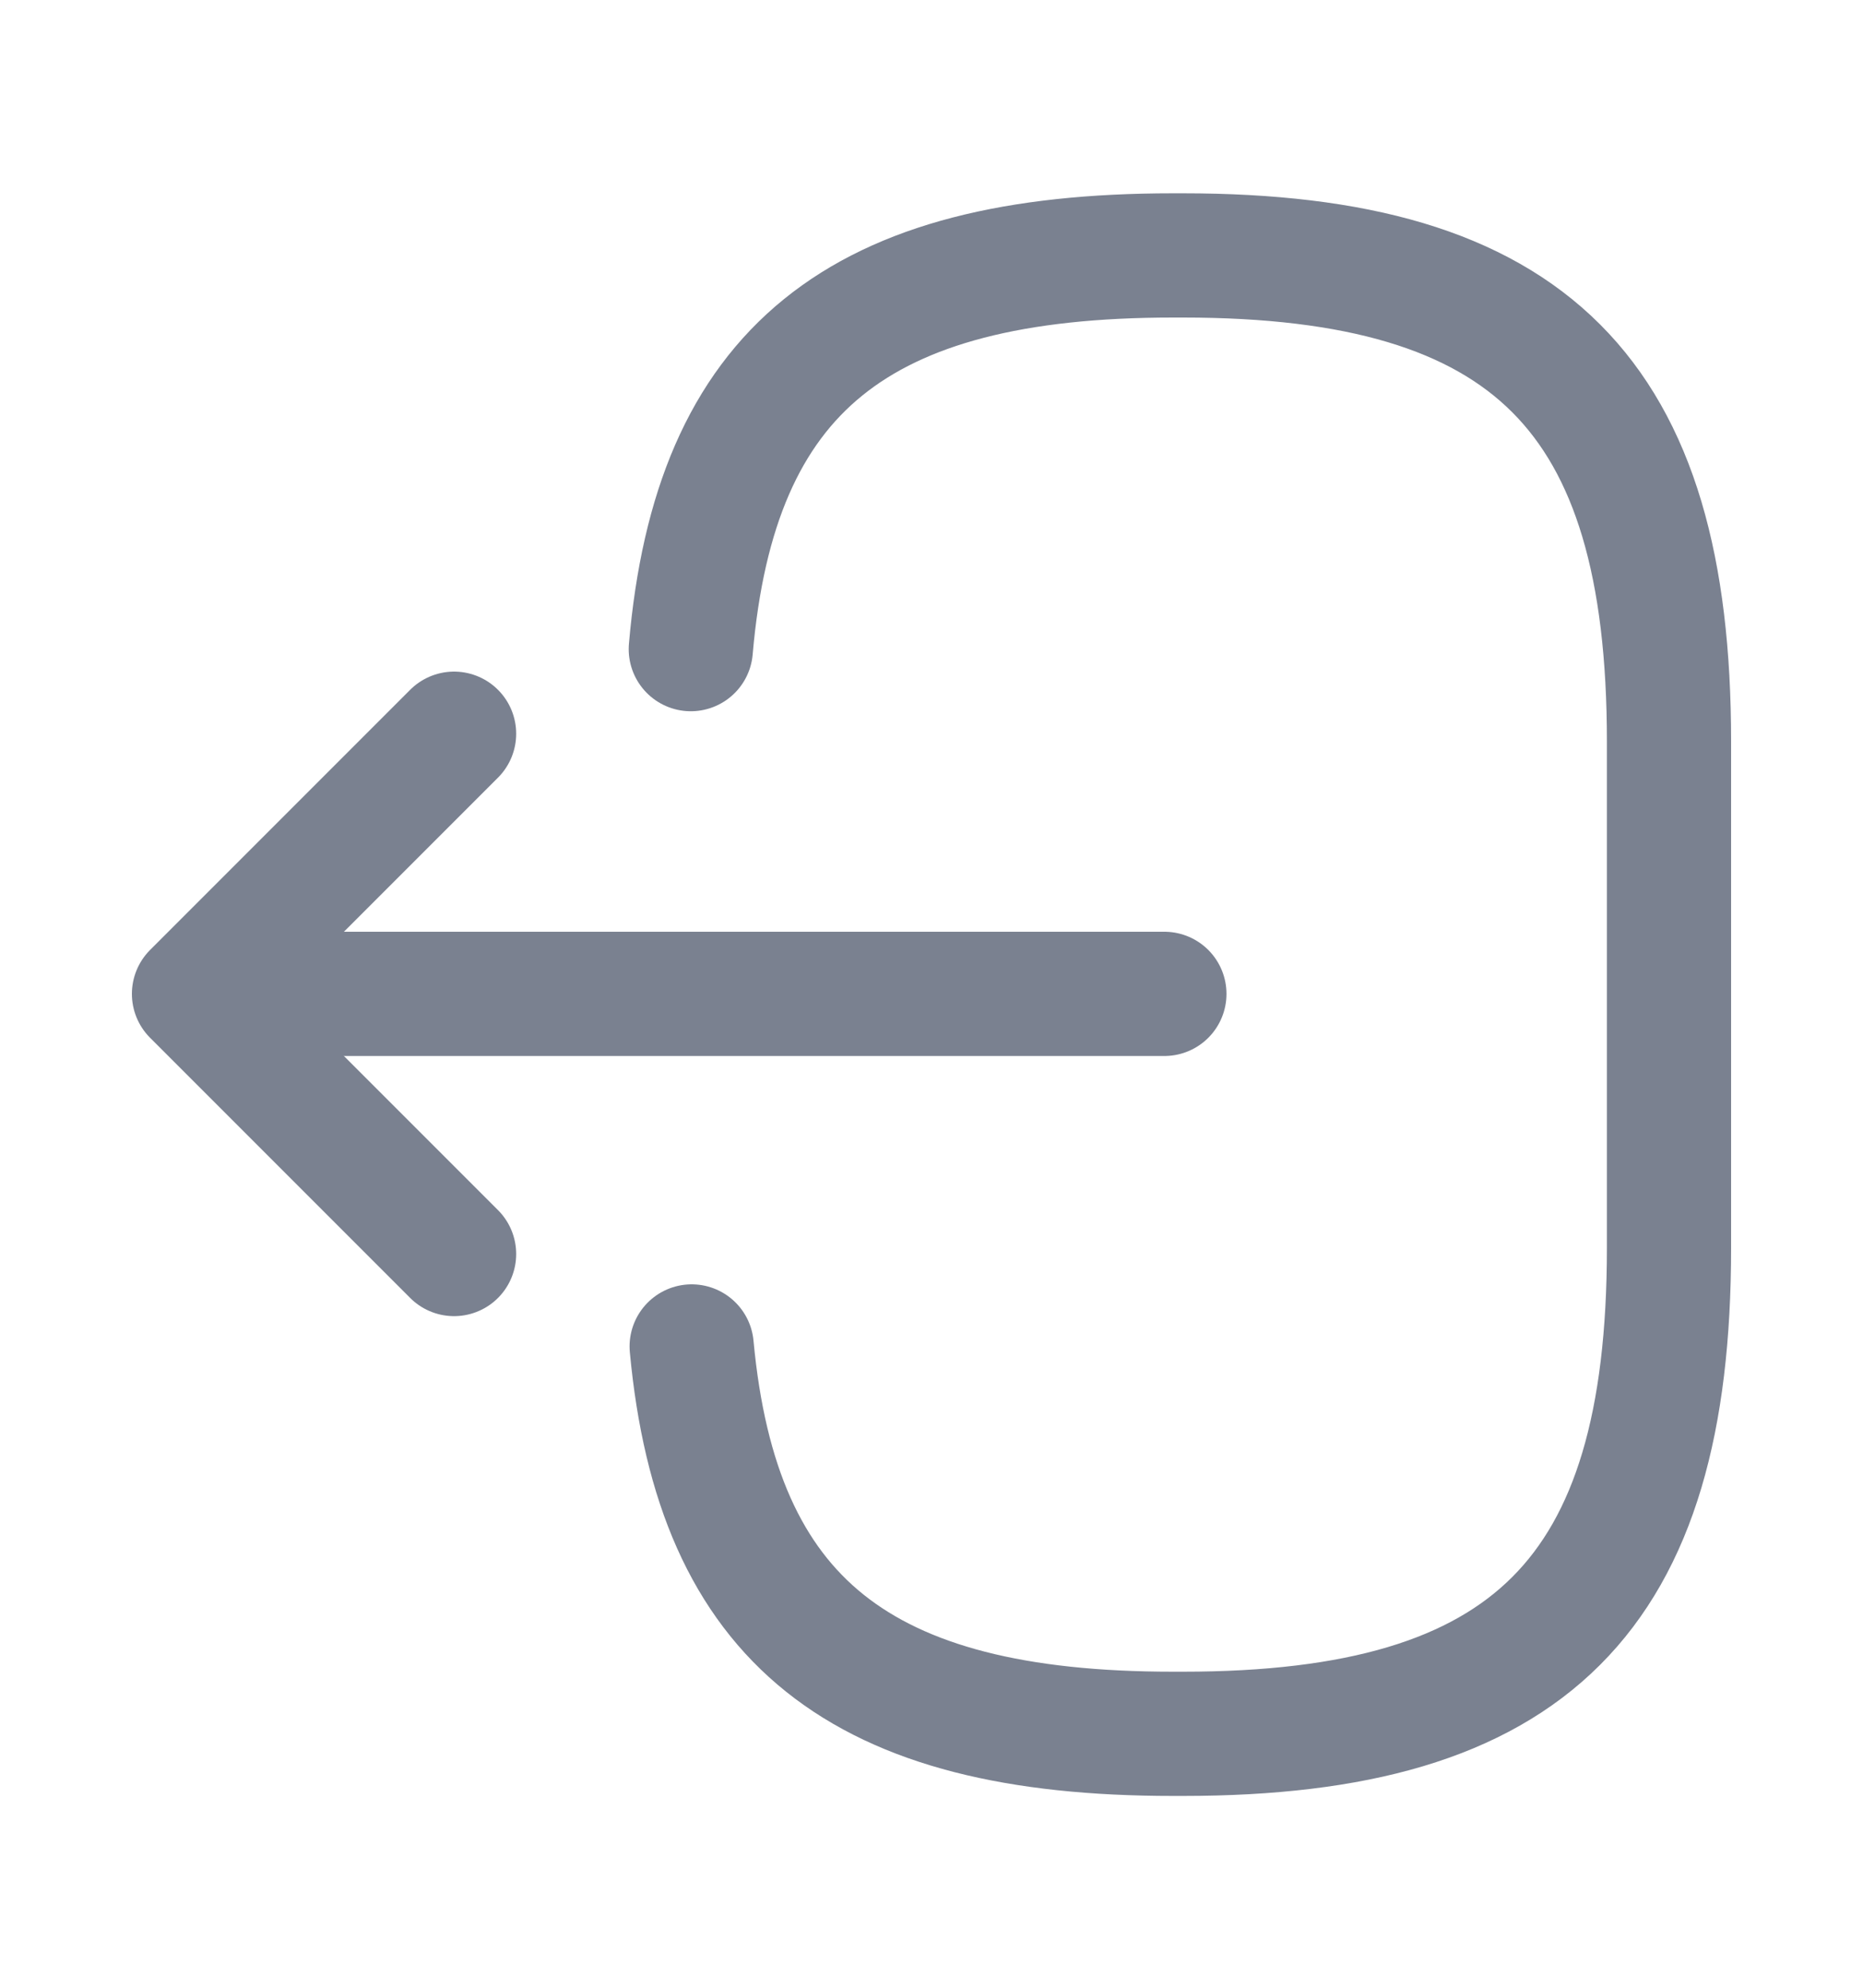 <svg width="15" height="16" viewBox="0 0 15 16" fill="none" xmlns="http://www.w3.org/2000/svg">
<path d="M5.562 5.225C5.756 2.975 6.912 2.056 9.444 2.056H9.525C12.319 2.056 13.438 3.175 13.438 5.969V10.044C13.438 12.838 12.319 13.956 9.525 13.956H9.444C6.931 13.956 5.775 13.05 5.569 10.838" stroke="#7A8190" stroke-linecap="round" stroke-linejoin="round"/>
<path d="M9.375 8H2.263" stroke="#7A8190" stroke-linecap="round" stroke-linejoin="round"/>
<path d="M3.656 5.906L1.562 8L3.656 10.094" stroke="#7A8190" stroke-linecap="round" stroke-linejoin="round"/>
</svg>

